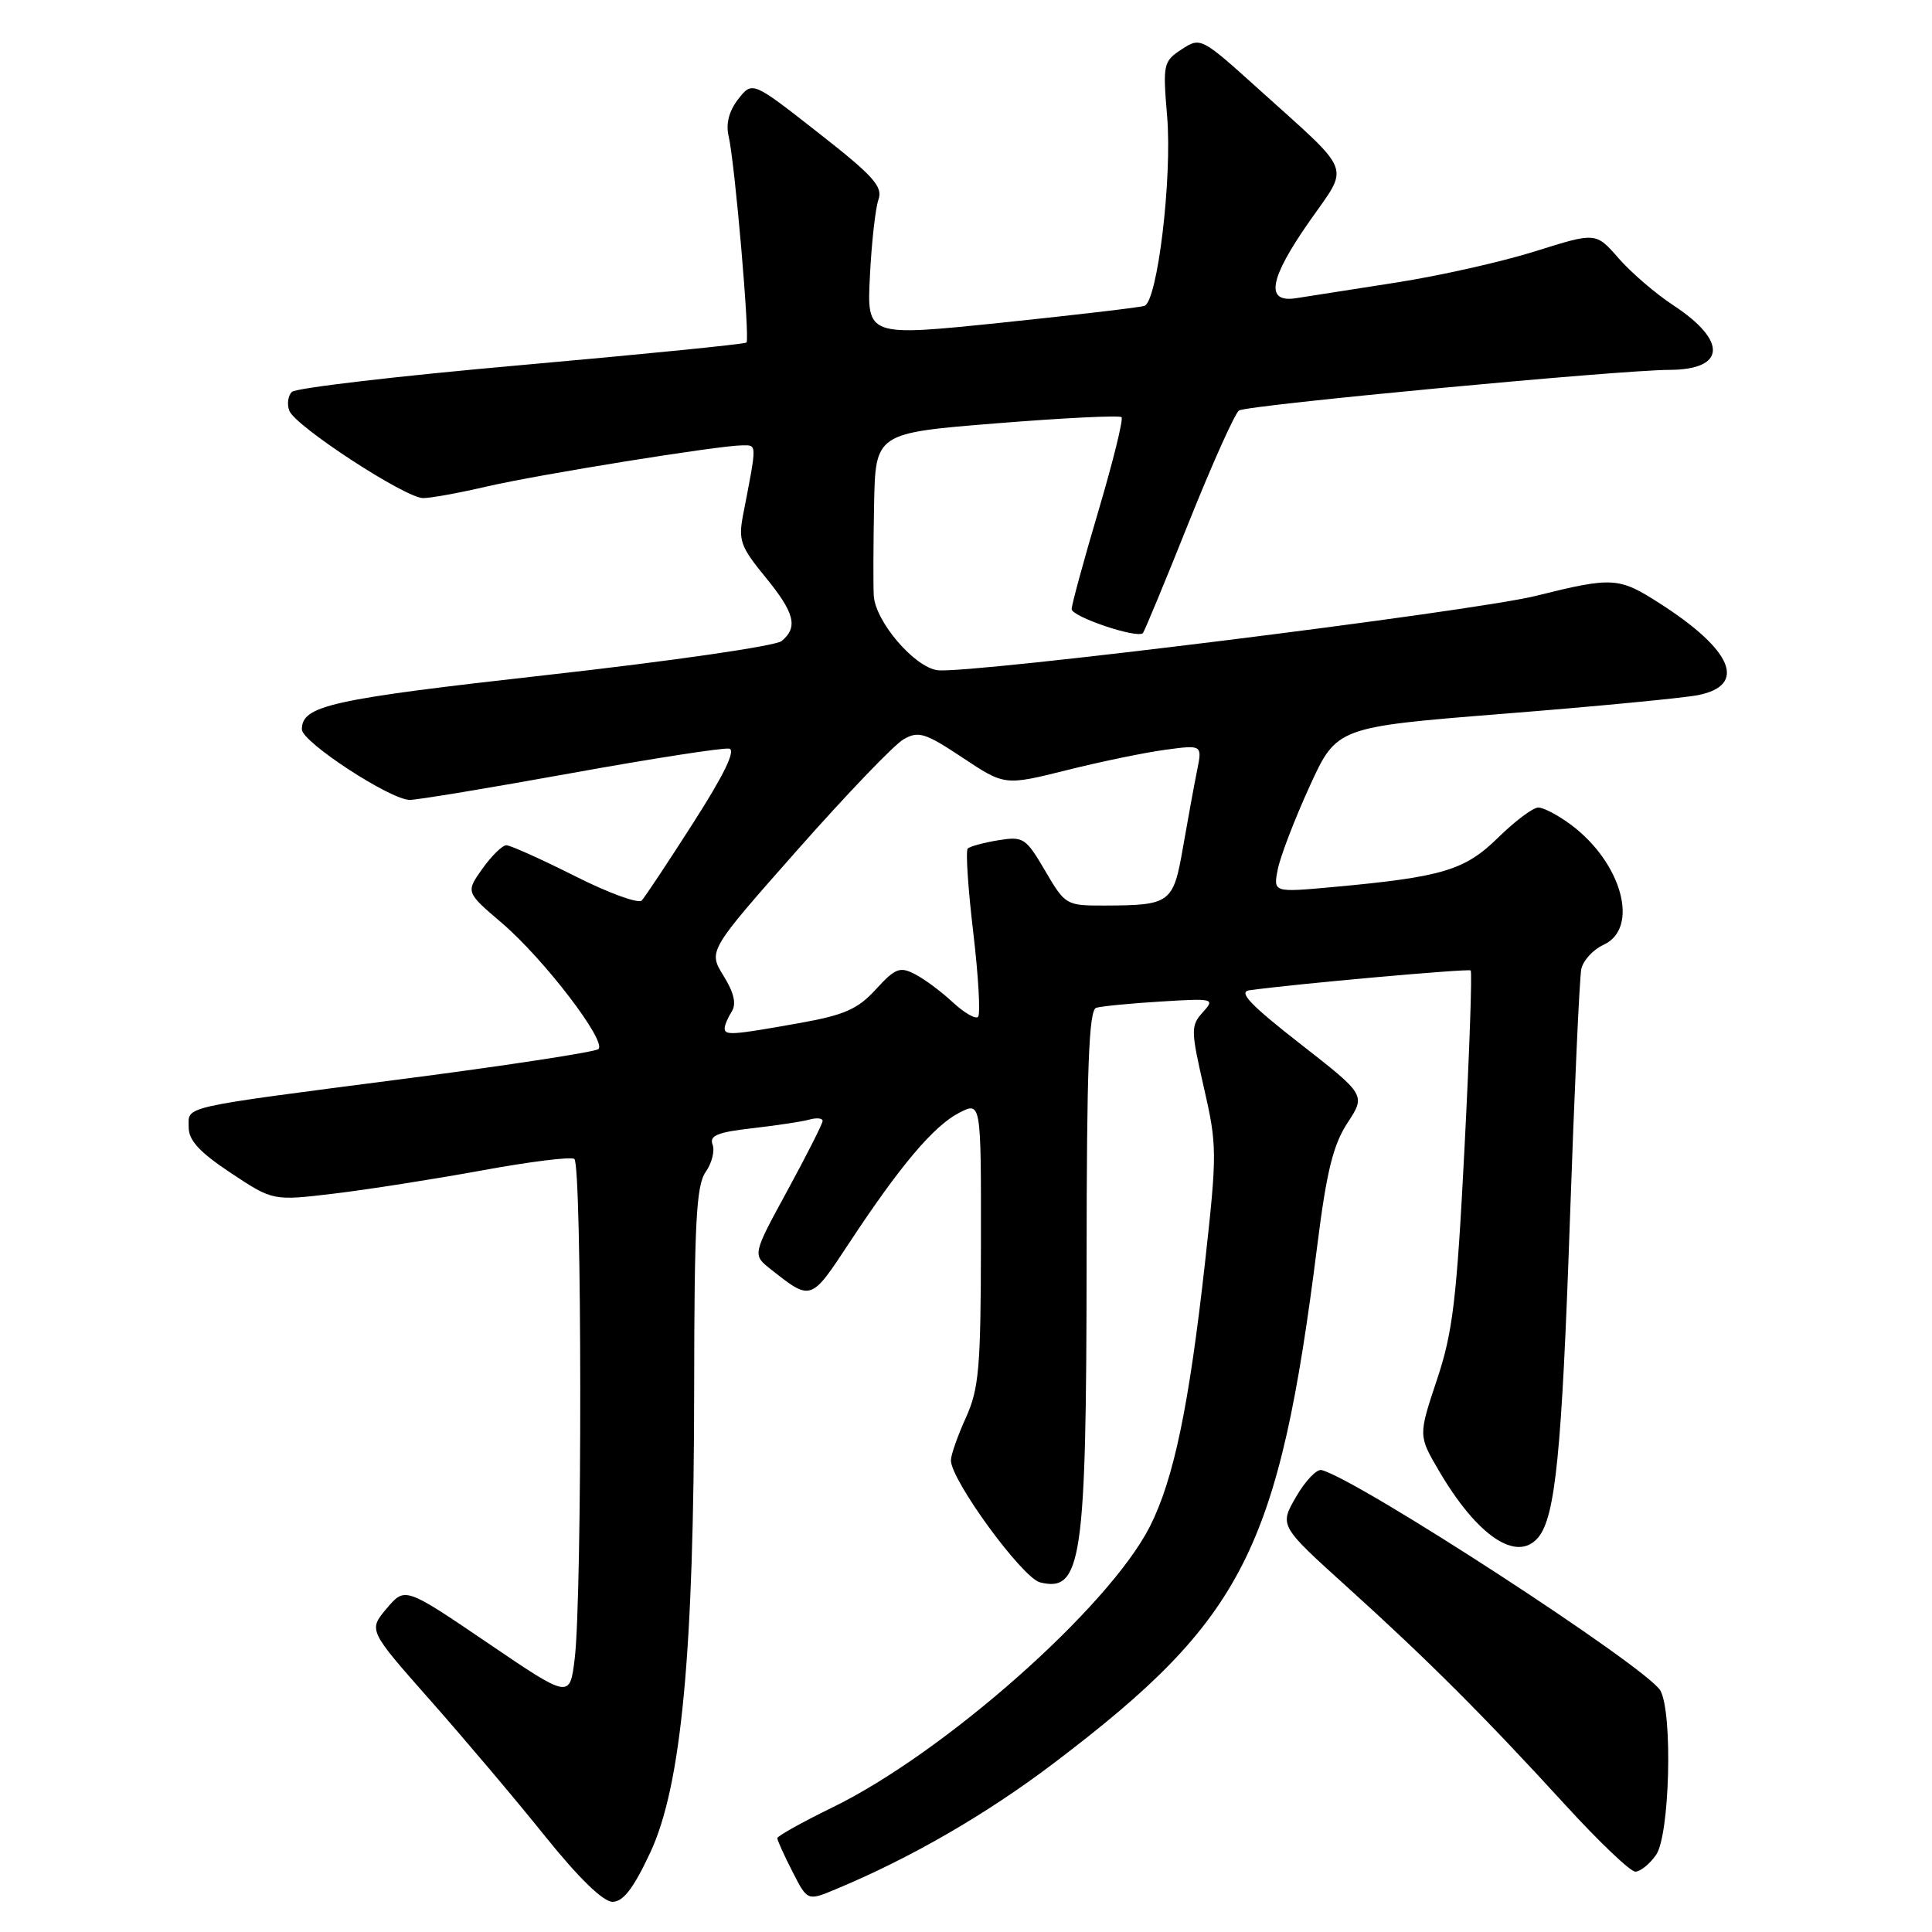 <?xml version="1.0" encoding="UTF-8" standalone="no"?>
<!DOCTYPE svg PUBLIC "-//W3C//DTD SVG 1.1//EN" "http://www.w3.org/Graphics/SVG/1.1/DTD/svg11.dtd" >
<svg xmlns="http://www.w3.org/2000/svg" xmlns:xlink="http://www.w3.org/1999/xlink" version="1.1" viewBox="0 0 256 256">
 <g >
 <path fill="currentColor"
d=" M 86.16 245.48 C 90.29 236.65 91.95 219.09 91.98 183.97 C 92.00 162.04 92.26 157.07 93.50 155.30 C 94.32 154.13 94.74 152.49 94.42 151.66 C 93.97 150.48 95.06 150.02 99.67 149.50 C 102.88 149.13 106.29 148.62 107.25 148.35 C 108.21 148.08 109.00 148.16 109.00 148.53 C 109.00 148.89 106.91 153.03 104.35 157.73 C 99.70 166.26 99.70 166.26 102.10 168.16 C 107.49 172.42 107.42 172.44 112.51 164.72 C 119.26 154.47 123.71 149.20 127.08 147.46 C 130.00 145.95 130.00 145.95 129.98 164.72 C 129.96 181.27 129.72 184.02 127.98 187.86 C 126.89 190.26 126.00 192.80 126.00 193.50 C 126.00 196.13 135.46 209.08 137.81 209.67 C 143.33 211.05 143.95 206.78 143.98 167.22 C 143.99 141.49 144.28 133.85 145.25 133.54 C 145.94 133.33 149.78 132.95 153.79 132.71 C 160.86 132.27 161.02 132.32 159.37 134.14 C 157.78 135.91 157.78 136.49 159.51 144.06 C 161.28 151.77 161.28 152.76 159.67 167.31 C 157.55 186.31 155.53 196.02 152.37 202.26 C 146.94 212.97 125.14 232.27 110.27 239.51 C 106.27 241.46 103.00 243.29 103.00 243.57 C 103.00 243.85 103.90 245.84 105.00 247.99 C 106.99 251.90 106.99 251.90 110.75 250.33 C 120.73 246.17 130.72 240.39 139.67 233.60 C 164.82 214.53 169.45 205.42 174.55 165.00 C 175.78 155.22 176.65 151.69 178.55 148.79 C 180.97 145.09 180.97 145.09 172.26 138.29 C 165.72 133.19 164.04 131.43 165.53 131.22 C 171.42 130.39 194.56 128.32 194.87 128.59 C 195.08 128.77 194.71 139.40 194.05 152.21 C 193.02 172.24 192.51 176.53 190.39 182.86 C 187.94 190.22 187.94 190.22 190.65 194.86 C 195.74 203.56 201.01 207.10 203.83 203.71 C 206.09 200.99 206.95 192.41 208.01 161.97 C 208.61 144.66 209.29 129.56 209.53 128.42 C 209.76 127.28 211.09 125.83 212.48 125.19 C 217.30 122.99 214.91 114.27 208.10 109.24 C 206.44 108.01 204.52 107.00 203.83 107.00 C 203.14 107.00 200.75 108.79 198.52 110.98 C 194.09 115.33 191.14 116.21 176.60 117.54 C 168.70 118.26 168.70 118.26 169.32 115.16 C 169.66 113.45 171.56 108.52 173.53 104.20 C 177.12 96.34 177.12 96.34 199.31 94.57 C 211.52 93.60 223.07 92.49 224.99 92.11 C 231.53 90.81 229.61 86.17 219.97 79.98 C 214.48 76.46 213.76 76.41 203.44 78.97 C 194.96 81.06 128.52 89.32 124.25 88.81 C 121.19 88.44 115.98 82.36 115.78 78.92 C 115.70 77.59 115.72 72.20 115.82 66.94 C 116.00 57.38 116.00 57.38 132.07 56.09 C 140.90 55.38 148.35 55.01 148.61 55.28 C 148.87 55.54 147.49 61.14 145.54 67.72 C 143.59 74.30 142.00 80.14 142.00 80.71 C 142.00 81.72 150.69 84.65 151.44 83.89 C 151.64 83.67 154.38 77.08 157.51 69.24 C 160.65 61.40 163.65 54.72 164.18 54.39 C 165.34 53.67 214.55 49.03 221.19 49.01 C 228.68 48.99 228.92 45.18 221.72 40.45 C 219.40 38.93 216.14 36.13 214.48 34.23 C 211.46 30.77 211.46 30.77 203.48 33.28 C 199.09 34.67 190.78 36.54 185.00 37.44 C 179.22 38.34 173.26 39.27 171.75 39.51 C 167.60 40.17 168.16 36.97 173.55 29.27 C 178.84 21.70 179.43 23.22 166.80 11.83 C 159.16 4.94 159.09 4.90 156.57 6.54 C 154.14 8.14 154.07 8.49 154.65 15.41 C 155.34 23.56 153.37 39.95 151.64 40.53 C 151.01 40.74 142.48 41.74 132.68 42.76 C 114.86 44.60 114.86 44.60 115.27 36.55 C 115.49 32.12 116.00 27.58 116.40 26.45 C 117.01 24.73 115.74 23.31 108.41 17.58 C 99.70 10.75 99.70 10.75 97.83 13.12 C 96.61 14.68 96.16 16.37 96.54 18.00 C 97.38 21.59 99.39 44.95 98.91 45.39 C 98.68 45.60 85.25 46.94 69.05 48.38 C 52.86 49.81 39.19 51.41 38.67 51.93 C 38.16 52.44 38.00 53.57 38.34 54.43 C 39.12 56.48 53.72 66.00 56.07 66.00 C 57.06 66.00 60.83 65.32 64.43 64.48 C 71.37 62.87 95.21 59.03 98.36 59.01 C 100.33 59.00 100.32 58.64 98.46 68.24 C 97.82 71.58 98.13 72.45 101.37 76.41 C 105.30 81.20 105.79 83.10 103.57 84.94 C 102.78 85.60 88.93 87.60 72.58 89.43 C 43.74 92.66 40.00 93.49 40.00 96.65 C 40.00 98.32 51.72 105.98 54.29 105.99 C 55.27 106.00 64.90 104.40 75.68 102.45 C 86.47 100.50 95.89 99.04 96.63 99.20 C 97.52 99.40 95.93 102.68 91.88 109.00 C 88.54 114.22 85.46 118.87 85.03 119.32 C 84.60 119.78 80.60 118.32 76.15 116.07 C 71.69 113.83 67.62 112.00 67.09 112.00 C 66.57 112.00 65.14 113.40 63.92 115.11 C 61.71 118.22 61.71 118.22 66.52 122.32 C 72.09 127.09 80.44 138.00 79.29 139.01 C 78.85 139.39 67.47 141.14 54.00 142.89 C 23.42 146.86 25.00 146.51 25.00 149.38 C 25.00 151.11 26.45 152.68 30.58 155.42 C 36.17 159.13 36.17 159.13 44.33 158.15 C 48.82 157.61 57.61 156.23 63.85 155.09 C 70.09 153.94 75.60 153.25 76.10 153.56 C 77.12 154.19 77.16 211.56 76.15 219.79 C 75.50 225.09 75.50 225.09 64.58 217.67 C 53.66 210.26 53.66 210.26 51.23 213.14 C 48.81 216.01 48.81 216.01 56.98 225.26 C 61.47 230.34 68.32 238.44 72.18 243.25 C 76.67 248.84 79.92 252.00 81.16 252.00 C 82.58 252.00 83.94 250.22 86.16 245.48 Z  M 219.44 245.78 C 221.24 243.21 221.67 227.11 220.02 224.03 C 218.42 221.05 180.02 196.05 175.11 194.79 C 174.48 194.63 172.96 196.22 171.74 198.33 C 169.52 202.16 169.52 202.16 178.51 210.29 C 189.21 219.96 196.69 227.44 207.50 239.26 C 211.90 244.07 216.04 248.01 216.69 248.00 C 217.35 248.00 218.59 247.00 219.44 245.78 Z  M 96.02 136.25 C 96.02 135.84 96.45 134.84 96.96 134.03 C 97.60 133.02 97.26 131.53 95.86 129.28 C 93.84 126.00 93.84 126.00 105.67 112.61 C 112.18 105.25 118.50 98.65 119.73 97.96 C 121.70 96.83 122.58 97.10 127.54 100.39 C 133.12 104.10 133.12 104.10 141.31 102.06 C 145.81 100.93 151.71 99.71 154.41 99.35 C 159.31 98.69 159.31 98.69 158.62 102.09 C 158.24 103.97 157.41 108.51 156.77 112.18 C 155.47 119.70 155.12 119.96 146.35 119.99 C 141.27 120.00 141.15 119.93 138.49 115.39 C 135.92 111.01 135.60 110.80 132.27 111.34 C 130.33 111.66 128.52 112.15 128.23 112.44 C 127.94 112.73 128.27 117.72 128.96 123.54 C 129.65 129.36 129.93 134.40 129.60 134.74 C 129.26 135.08 127.75 134.20 126.24 132.80 C 124.73 131.39 122.48 129.72 121.23 129.08 C 119.24 128.05 118.62 128.29 116.06 131.09 C 113.65 133.73 111.91 134.50 105.83 135.58 C 97.05 137.15 96.00 137.23 96.02 136.25 Z "/>
</g>
</svg>